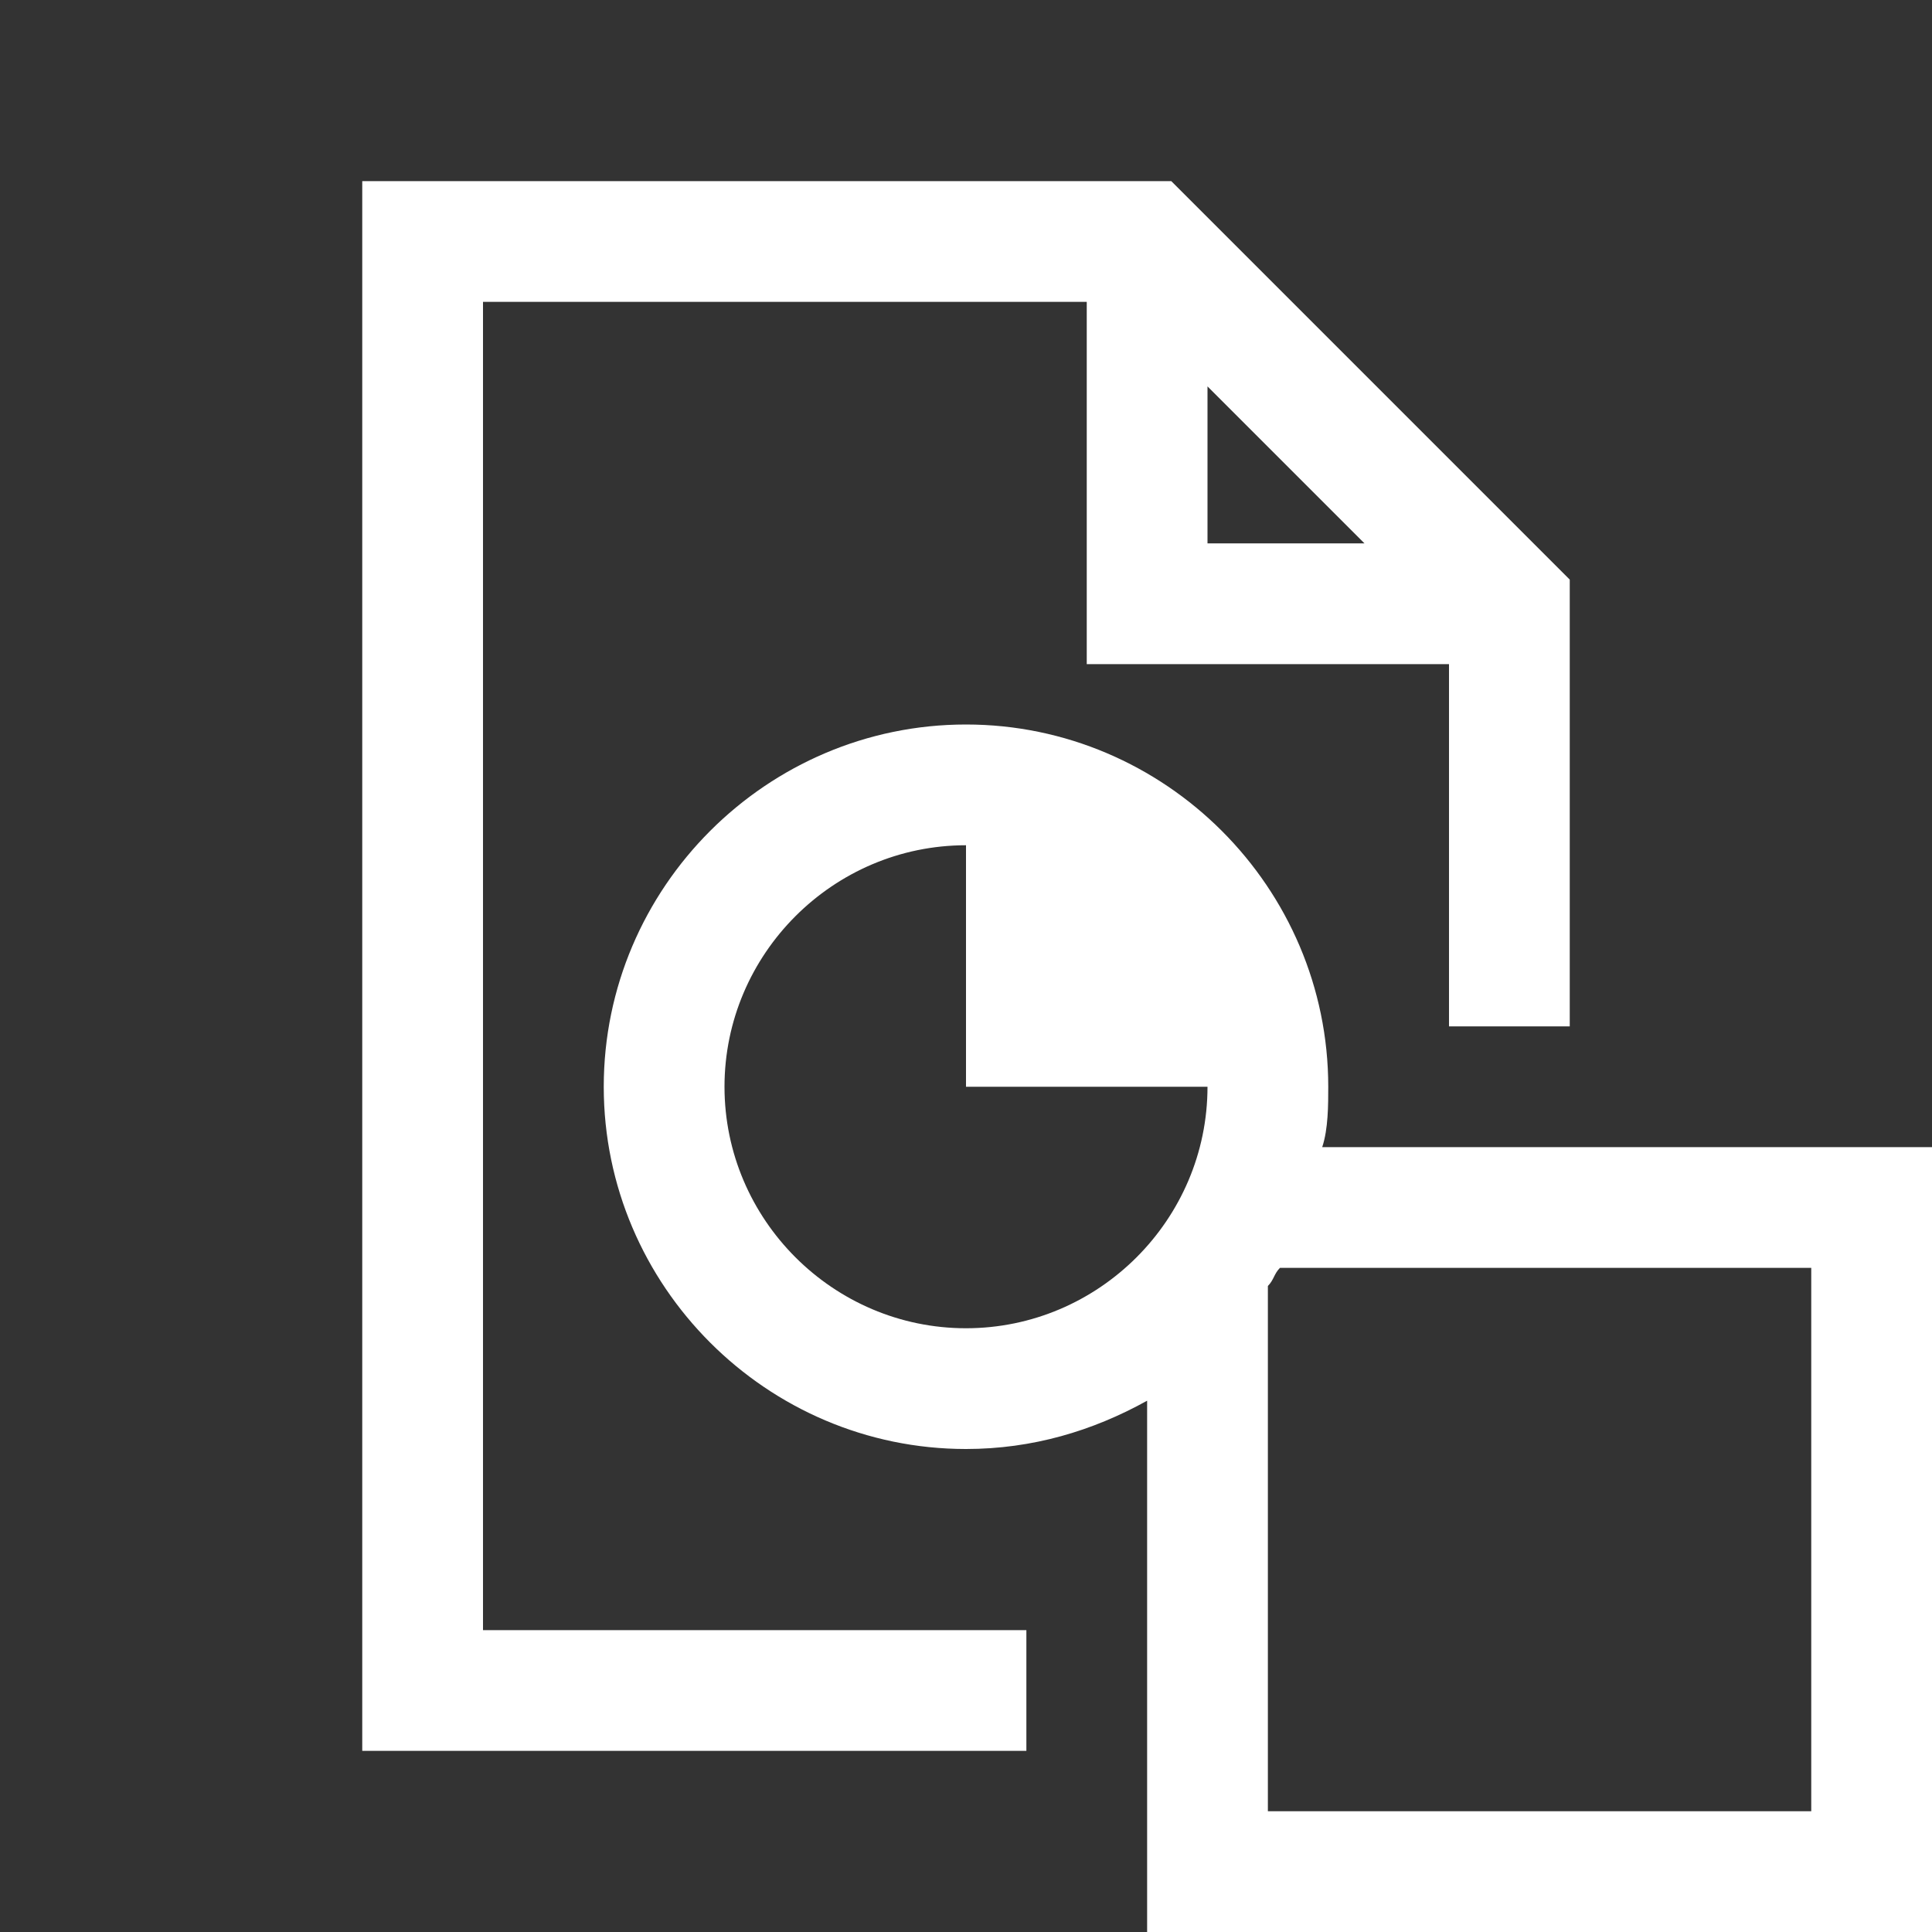 <?xml version="1.0" encoding="utf-8"?>
<!-- Generator: Adobe Illustrator 24.1.0, SVG Export Plug-In . SVG Version: 6.00 Build 0)  -->
<svg version="1.1" id="レイヤー_1" xmlns="http://www.w3.org/2000/svg" xmlns:xlink="http://www.w3.org/1999/xlink" x="0px"
	 y="0px" viewBox="0 0 32 32" style="enable-background:new 0 0 32 32;" xml:space="preserve">
<rect x="0" y="0" width="32" height="32" fill="#333333" stroke="none"/>
<style type="text/css">
	.st0{fill:#FFFFFF;}
</style>
<path class="st0" d="M6,3v26h11v-2H8V5h10v6h6v6h2V9.6L19.4,3H6z M20,6.4L22.6,9H20V6.4z M16,12c-3.3,0-6,2.7-6,6s2.7,6,6,6
	c1.1,0,2.1-0.3,3-0.8V32h13V19H21.9c0.1-0.3,0.1-0.7,0.1-1C22,14.7,19.3,12,16,12z M16,14v4h4c0,2.2-1.8,4-4,4s-4-1.8-4-4
	S13.8,14,16,14z M21.2,21H30v9h-9v-8.7C21.1,21.2,21.1,21.1,21.2,21z"/>
</svg>
